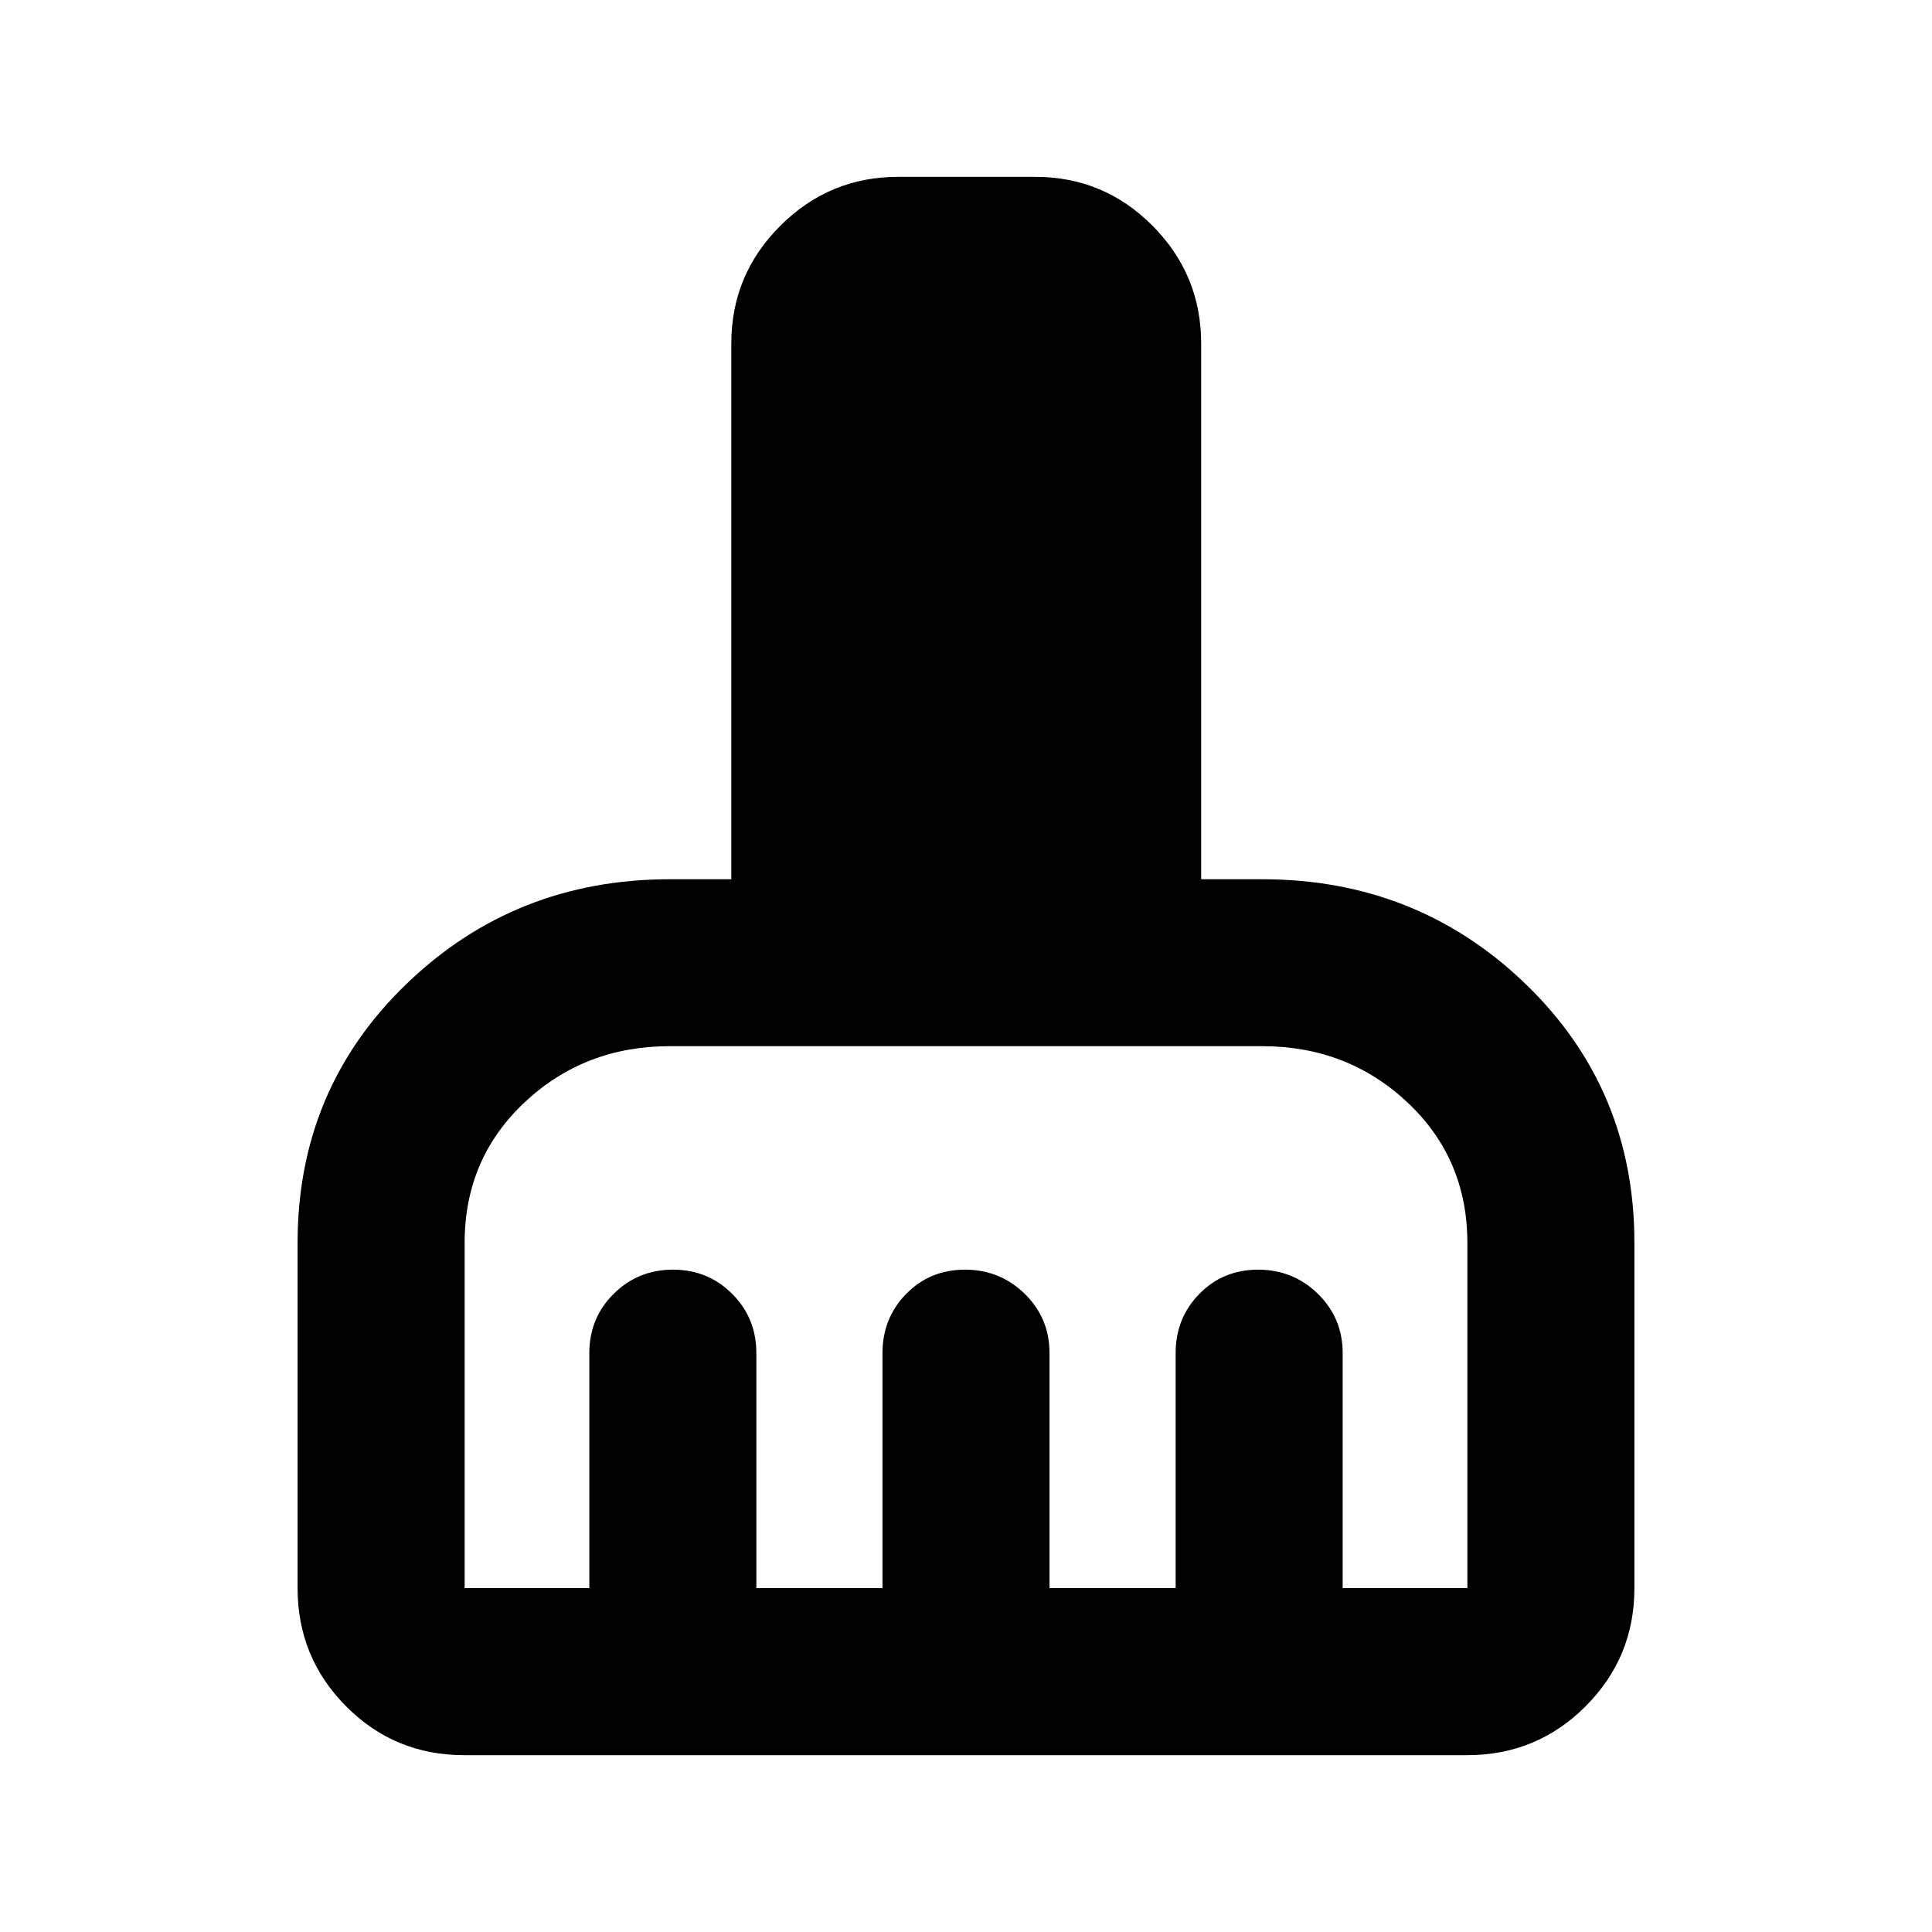 <svg xmlns="http://www.w3.org/2000/svg" height="20" viewBox="0 -960 960 960" width="20"><path d="M230.58-87.87q-34.49 0-58.6-24.26t-24.11-58.74v-171.56q0-76.39 53.96-128.53 53.97-52.15 131.06-52.15h30.5v-266.26q0-34.14 24.35-58.45 24.35-24.31 58.54-24.31h68.06q34.19 0 58.35 24.31 24.16 24.31 24.16 58.45v266.26h30.26q77.09 0 131.06 52.15 53.96 52.14 53.96 128.53v171.56q0 34.48-24.27 58.74-24.27 24.26-58.77 24.26H230.58Zm.29-83h61.96v-116.74q0-17.45 12.08-29.47 12.08-12.03 29.5-12.03t29.42 12.03q12 12.02 12 29.47v116.74h62.67v-116.74q0-17.45 11.79-29.47 11.78-12.03 29.2-12.03t29.72 12.03q12.29 12.02 12.29 29.47v116.74h62.67v-116.74q0-17.45 11.79-29.47 11.78-12.03 29.21-12.03 17.42 0 29.71 12.03 12.29 12.02 12.29 29.47v116.74h61.96v-171.56q0-41.81-29.76-69.78-29.75-27.96-72.26-27.96H332.89q-42.51 0-72.26 27.96-29.76 27.97-29.76 69.78v171.56Z"/></svg>